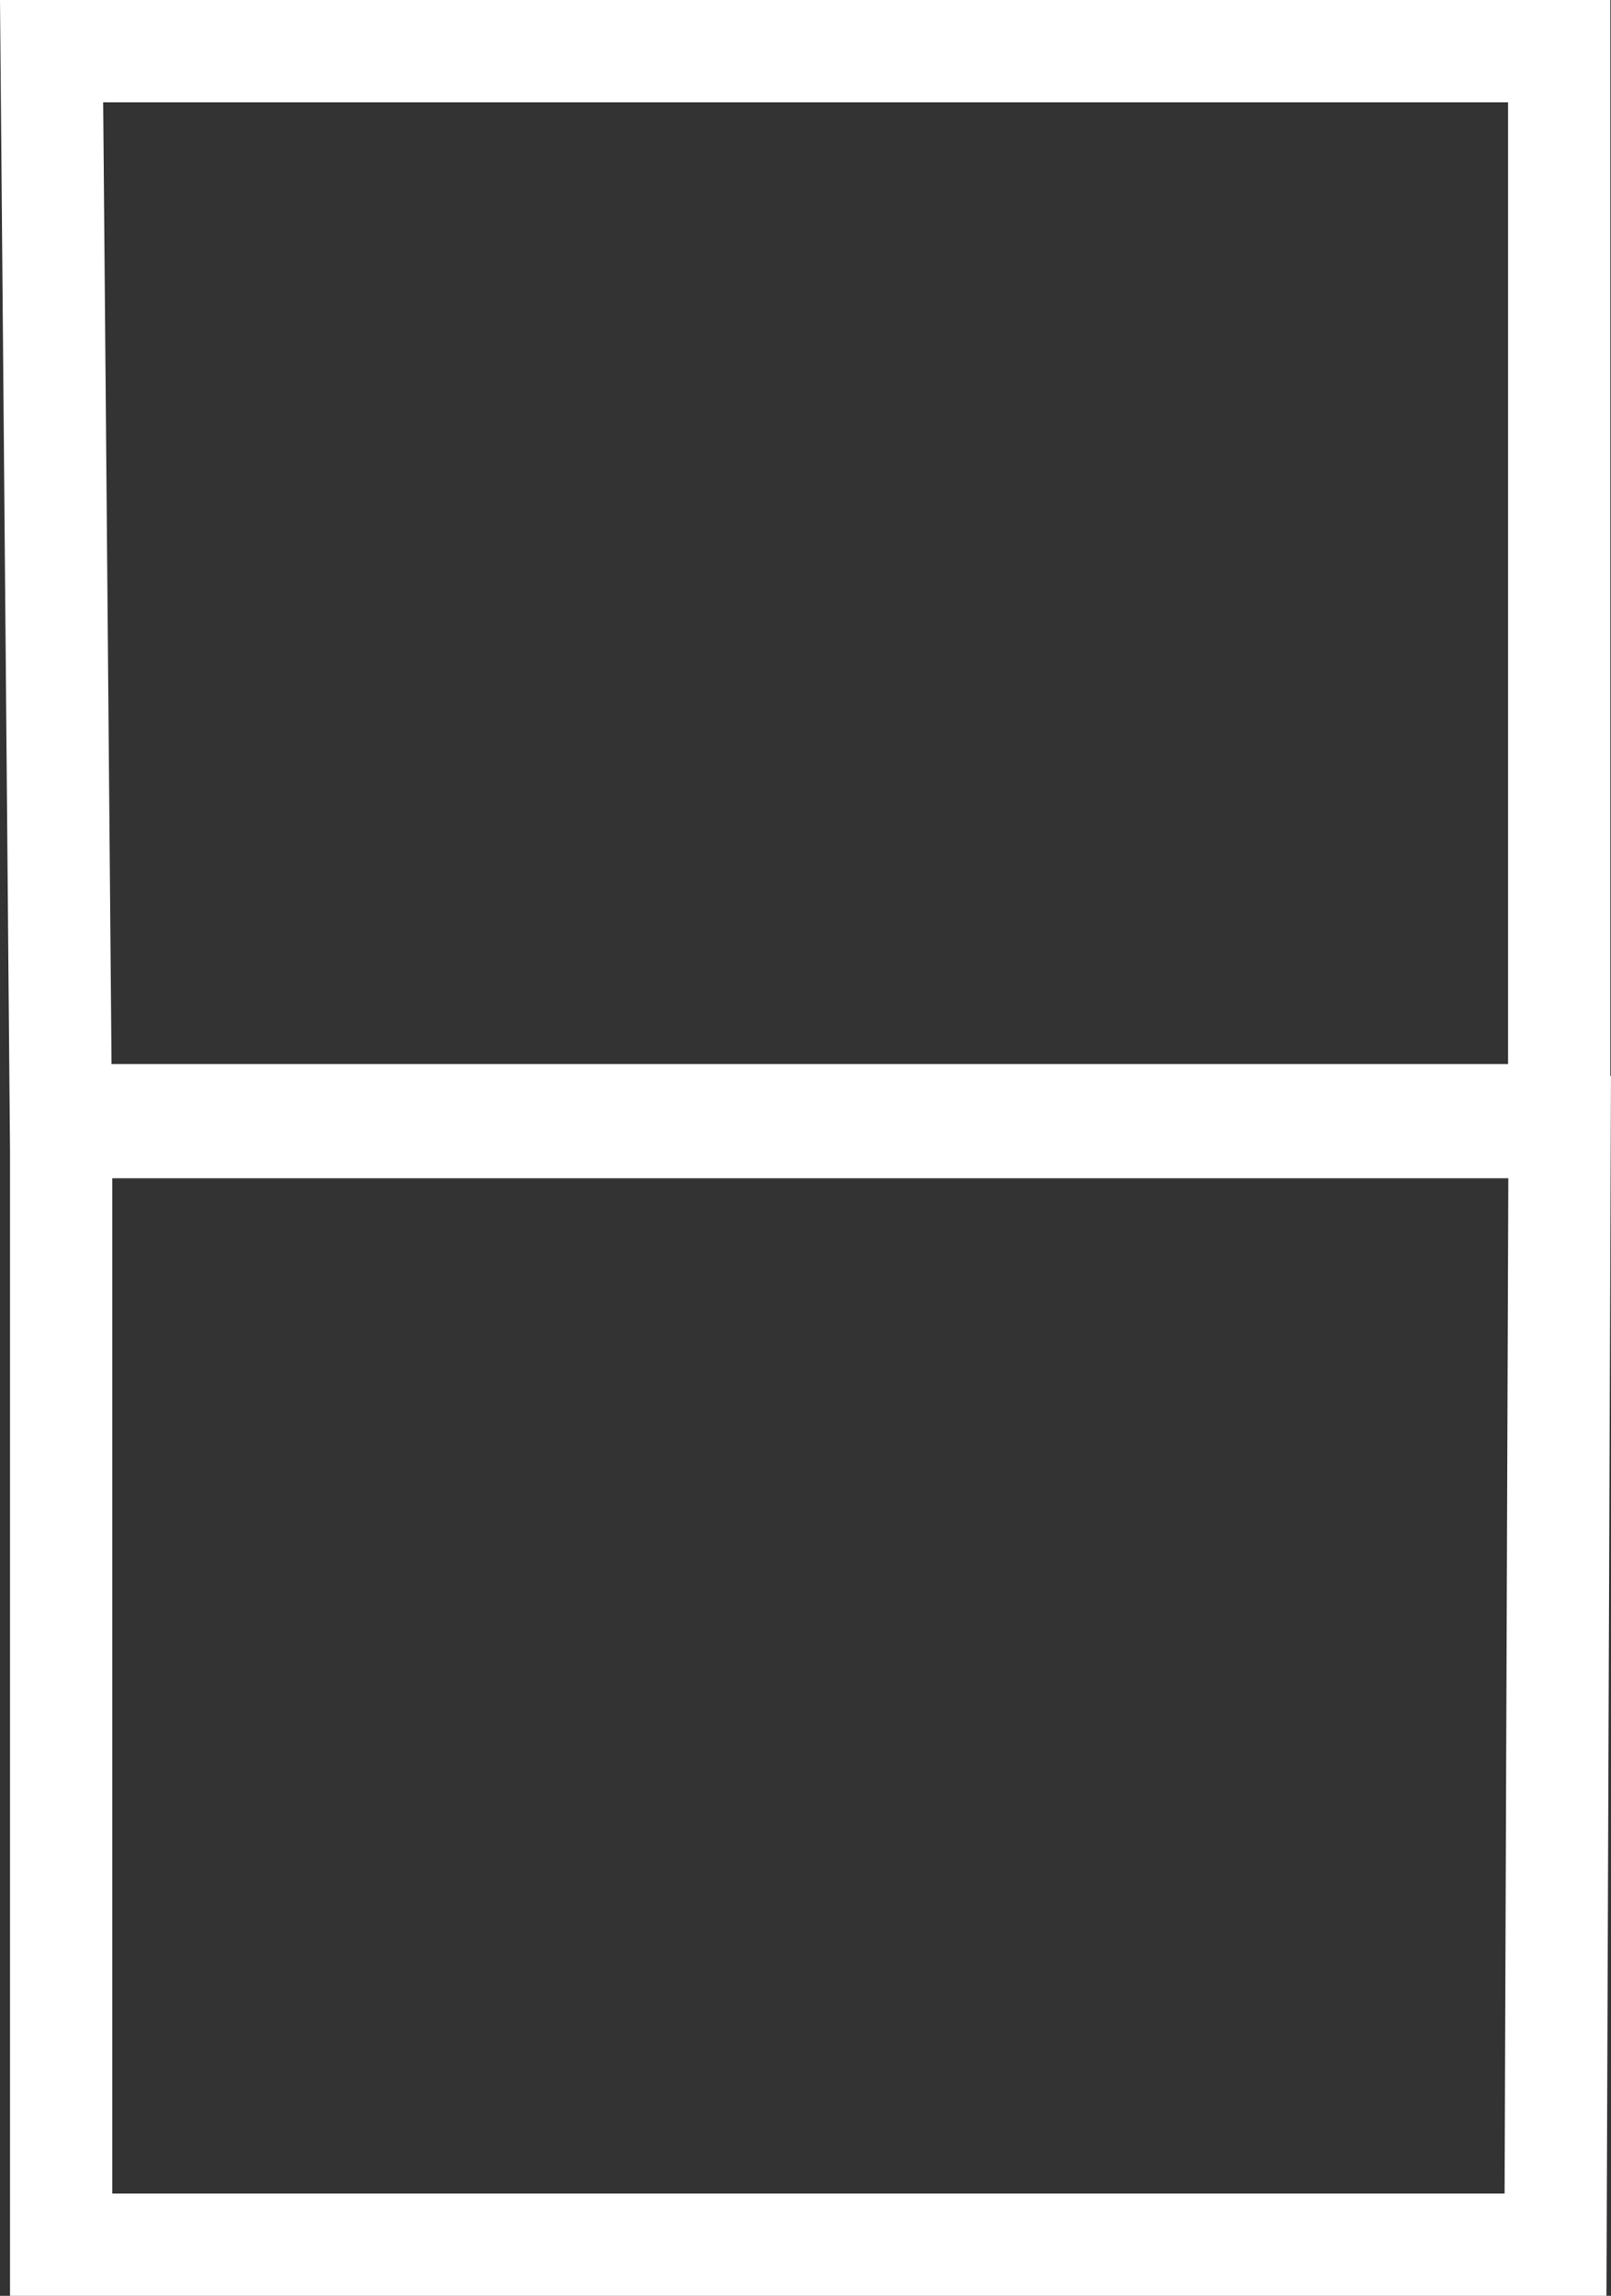 <svg version="1.1" xmlns="http://www.w3.org/2000/svg" xmlns:xlink="http://www.w3.org/1999/xlink" width="39.382" height="56.123" viewBox="0,0,39.382,56.123"><rect x="0" y="0" width="39.382" height="56.123" fill="#333333" stroke="none"/><g transform="translate(-220.306,-151.938)"><g data-paper-data="{&quot;isPaintingLayer&quot;:true}" fill="none" fill-rule="nonzero" stroke="#ffffff" stroke-width="2.5" stroke-linecap="round" stroke-linejoin="miter" stroke-miterlimit="10" stroke-dasharray="" stroke-dashoffset="0" style="mix-blend-mode: normal"><path d="M221.567,153.188h36.855v26.012h-36.621v27.611h36.531l0.101,-27.32h-36.637z"/></g></g></svg>